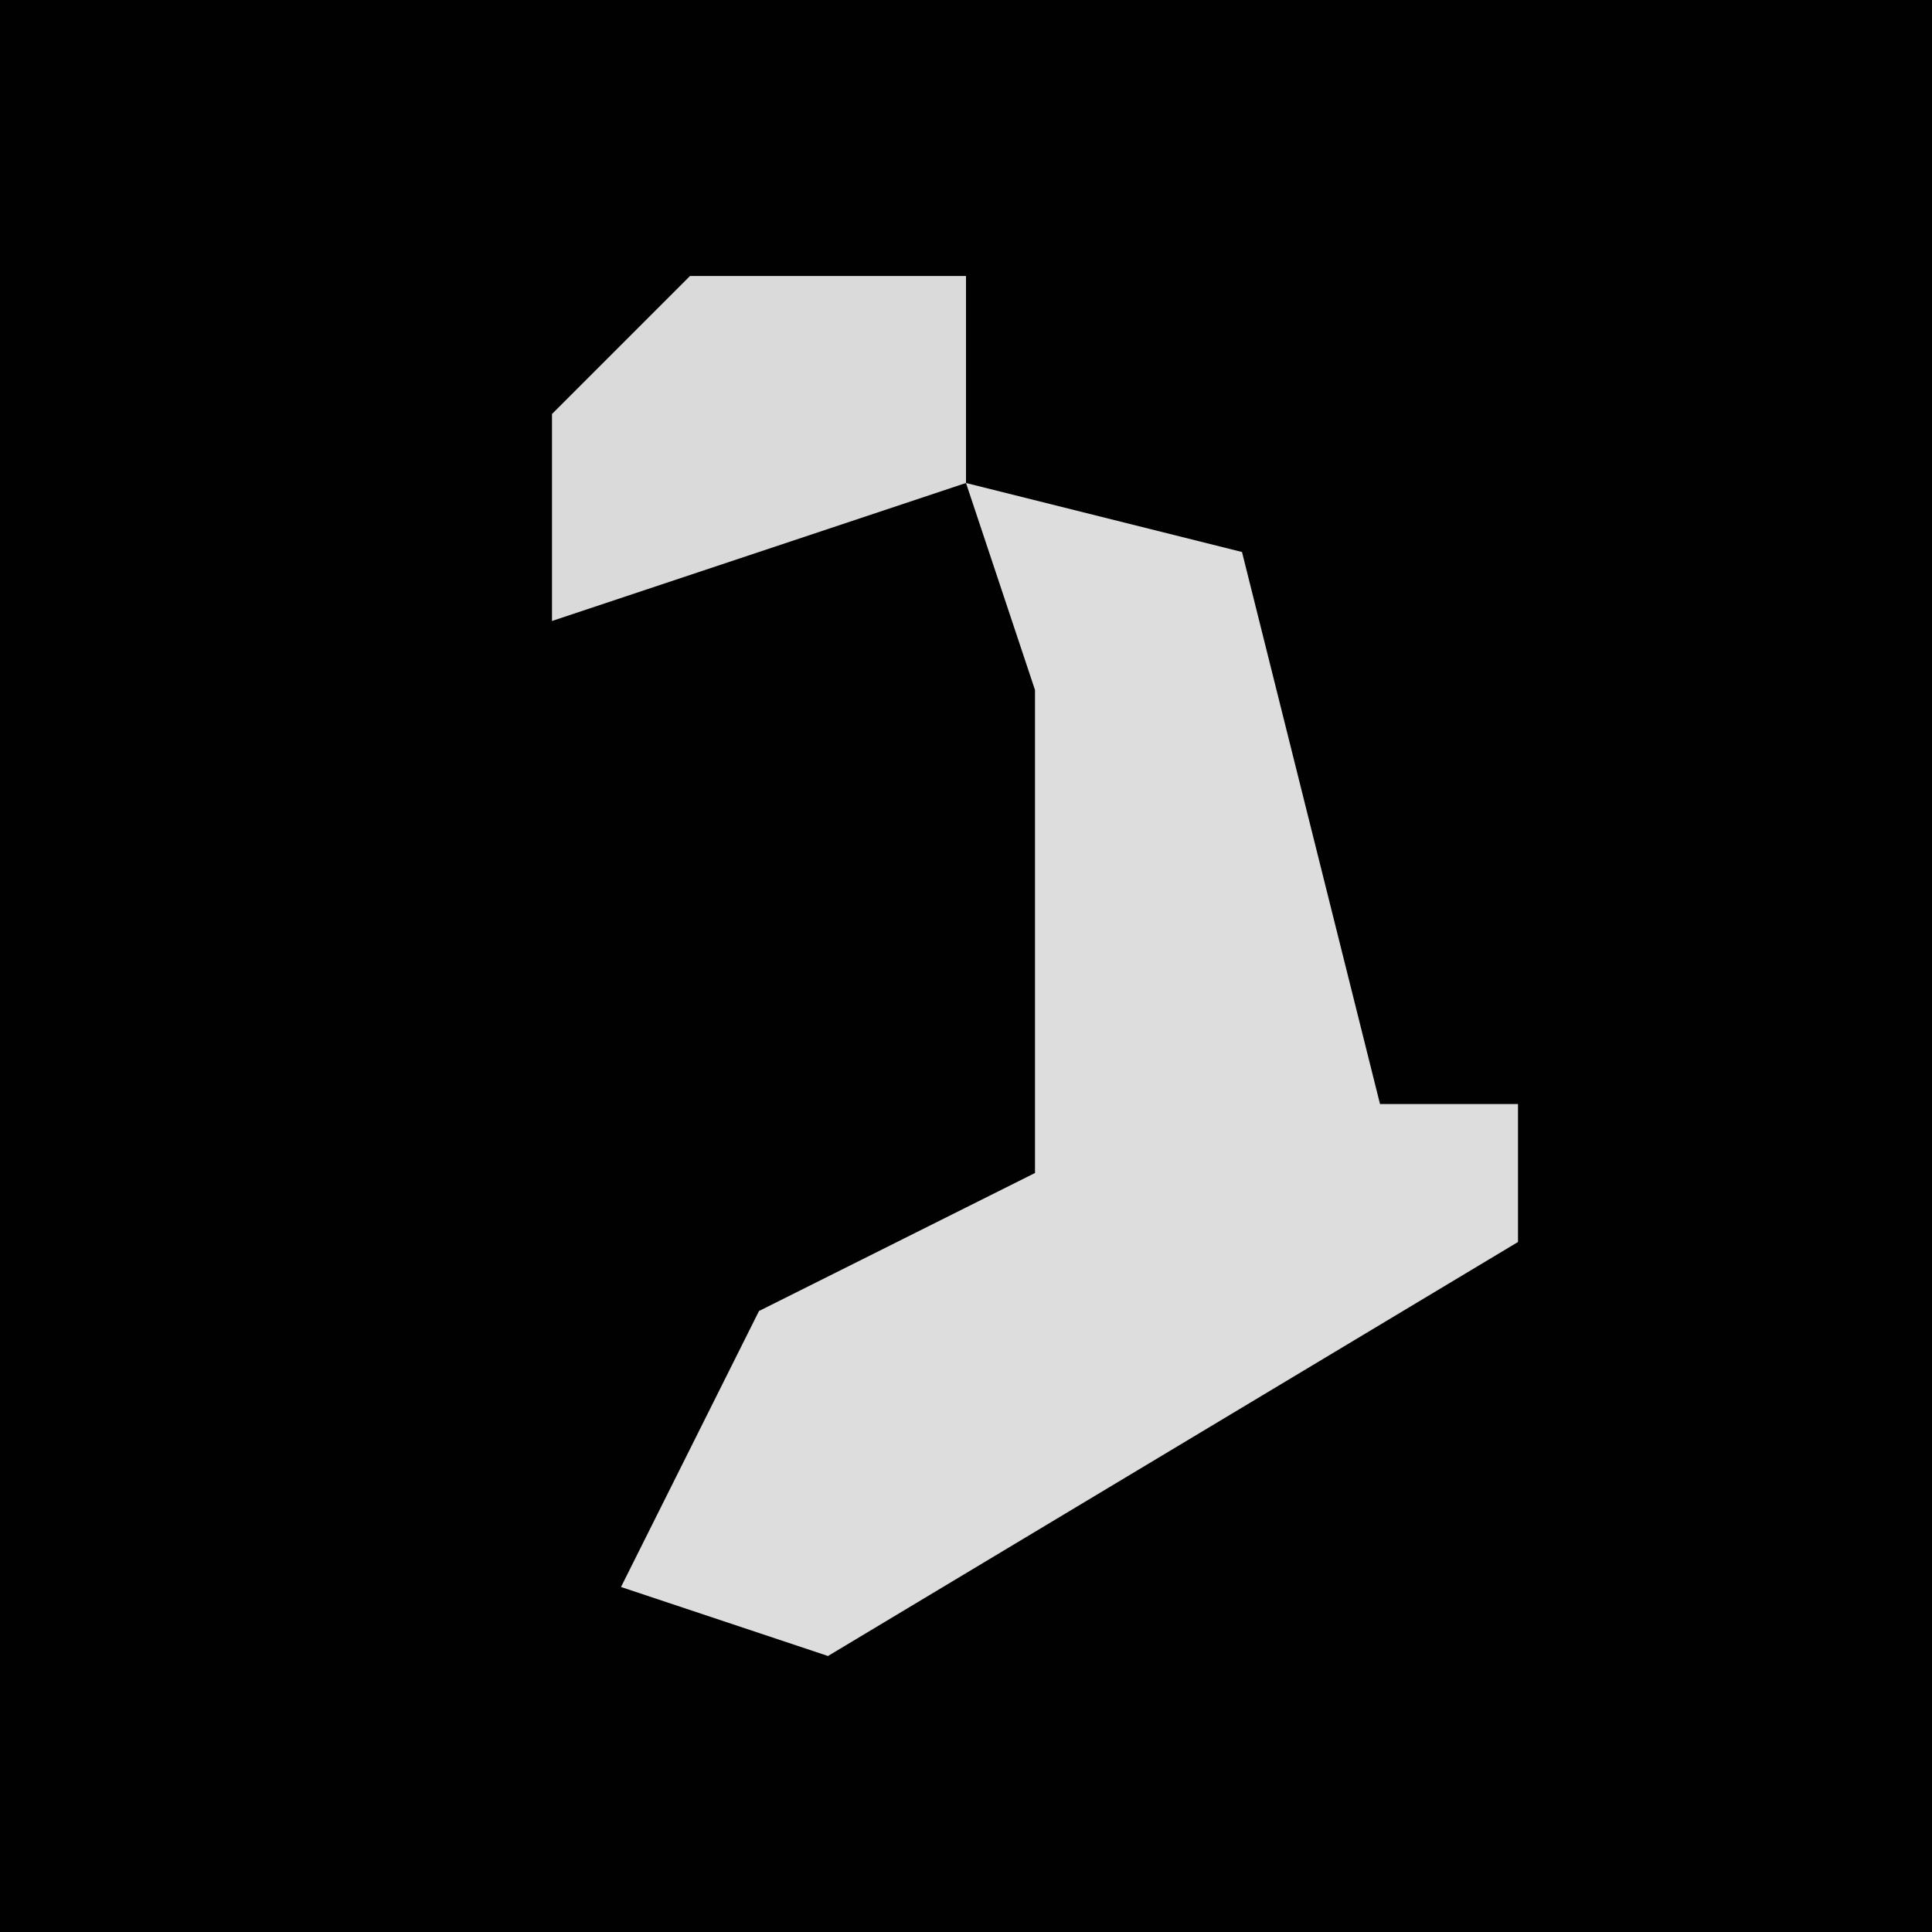 <?xml version="1.0" encoding="UTF-8"?>
<svg version="1.1" xmlns="http://www.w3.org/2000/svg" width="28" height="28">
<path d="M0,0 L28,0 L28,28 L0,28 Z " fill="#010101" transform="translate(0,0)"/>
<path d="M0,0 L4,1 L6,9 L8,9 L8,11 L3,14 L-2,17 L-5,16 L-3,12 L1,10 L1,3 Z " fill="#DDDDDD" transform="translate(14,7)"/>
<path d="M0,0 L4,0 L4,3 L-2,5 L-2,2 Z " fill="#DADADA" transform="translate(10,4)"/>
</svg>
